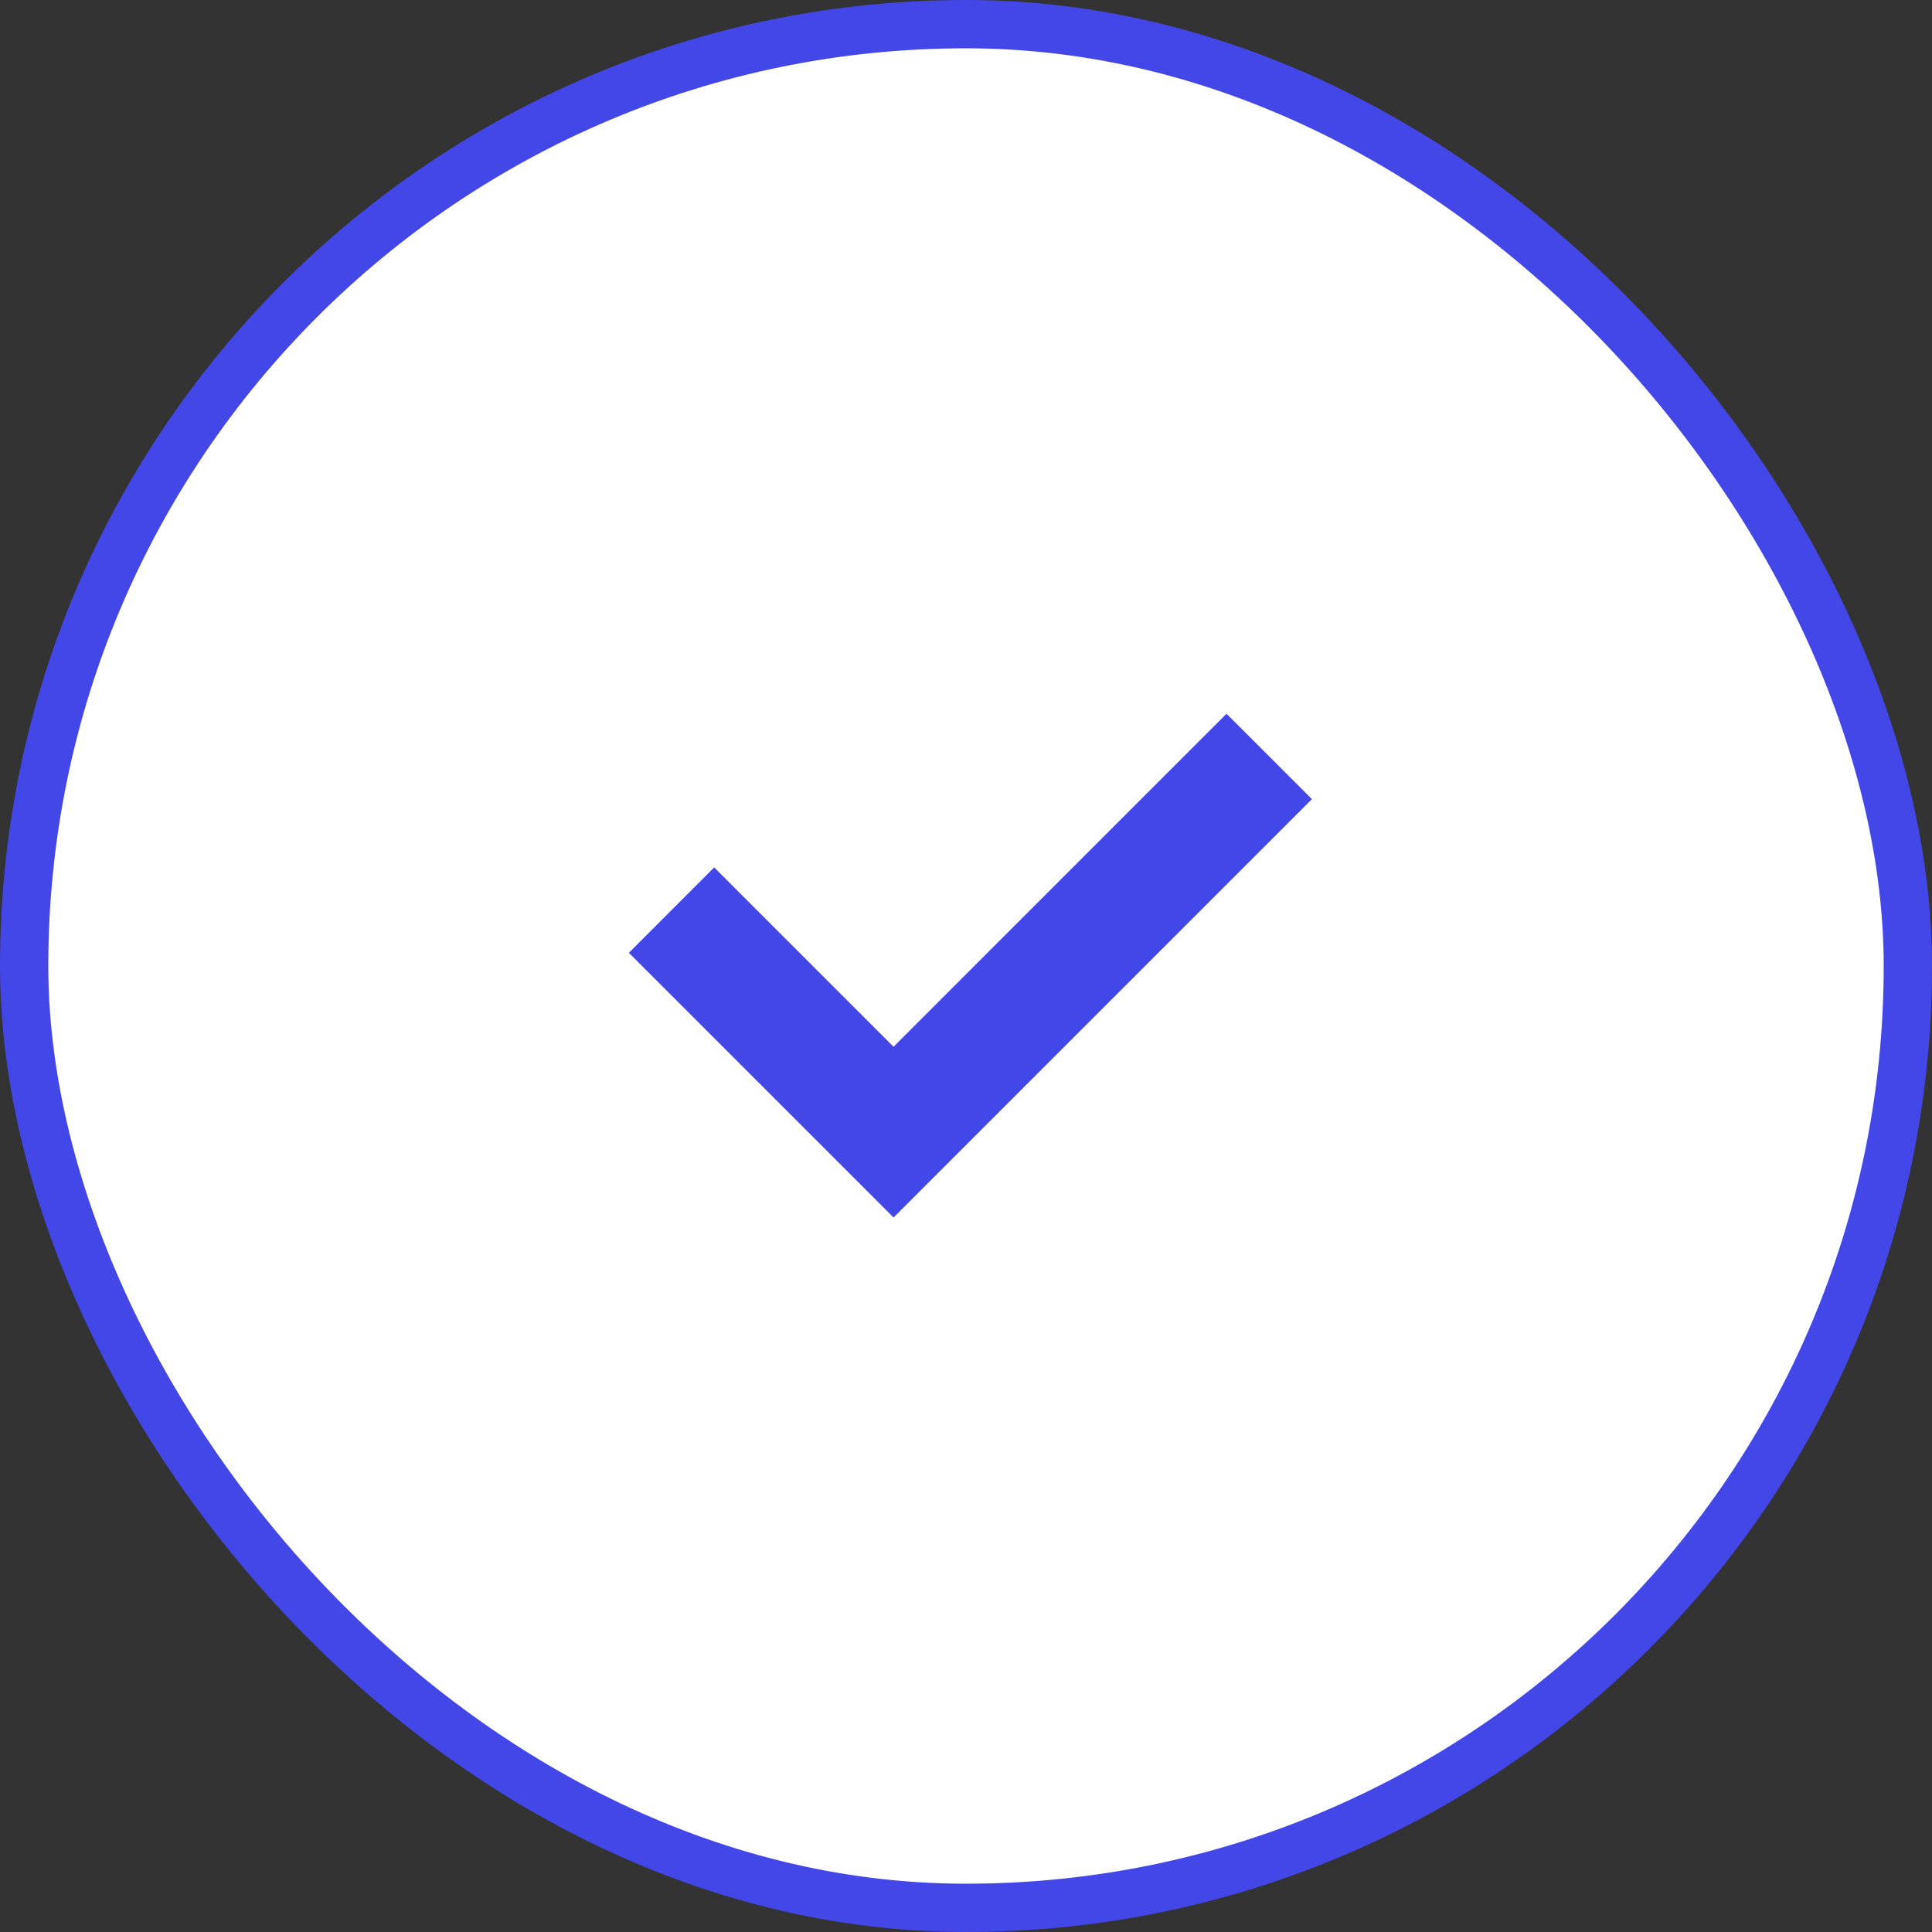 <svg width="40" height="40" viewBox="0 0 40 40" fill="none" xmlns="http://www.w3.org/2000/svg">
<rect x="0" y="0" width="40" height="40" fill="#333333" stroke="none"/>
<rect x="0.5" y="0.5" width="39" height="39" rx="19.5" fill="white"/>
<g clip-path="url(#clip0_171_42)">
<path d="M18.5 22.379L25.394 15.484L26.455 16.545L18.5 24.5L13.727 19.727L14.787 18.666L18.5 22.379Z" fill="#4447E7" stroke="#4447E7"/>
</g>
<rect x="0.5" y="0.5" width="39" height="39" rx="19.5" stroke="#4447E7"/>
<defs>
<clipPath id="clip0_171_42">
<rect width="18" height="18" fill="white" transform="translate(11 11)"/>
</clipPath>
</defs>
</svg>
